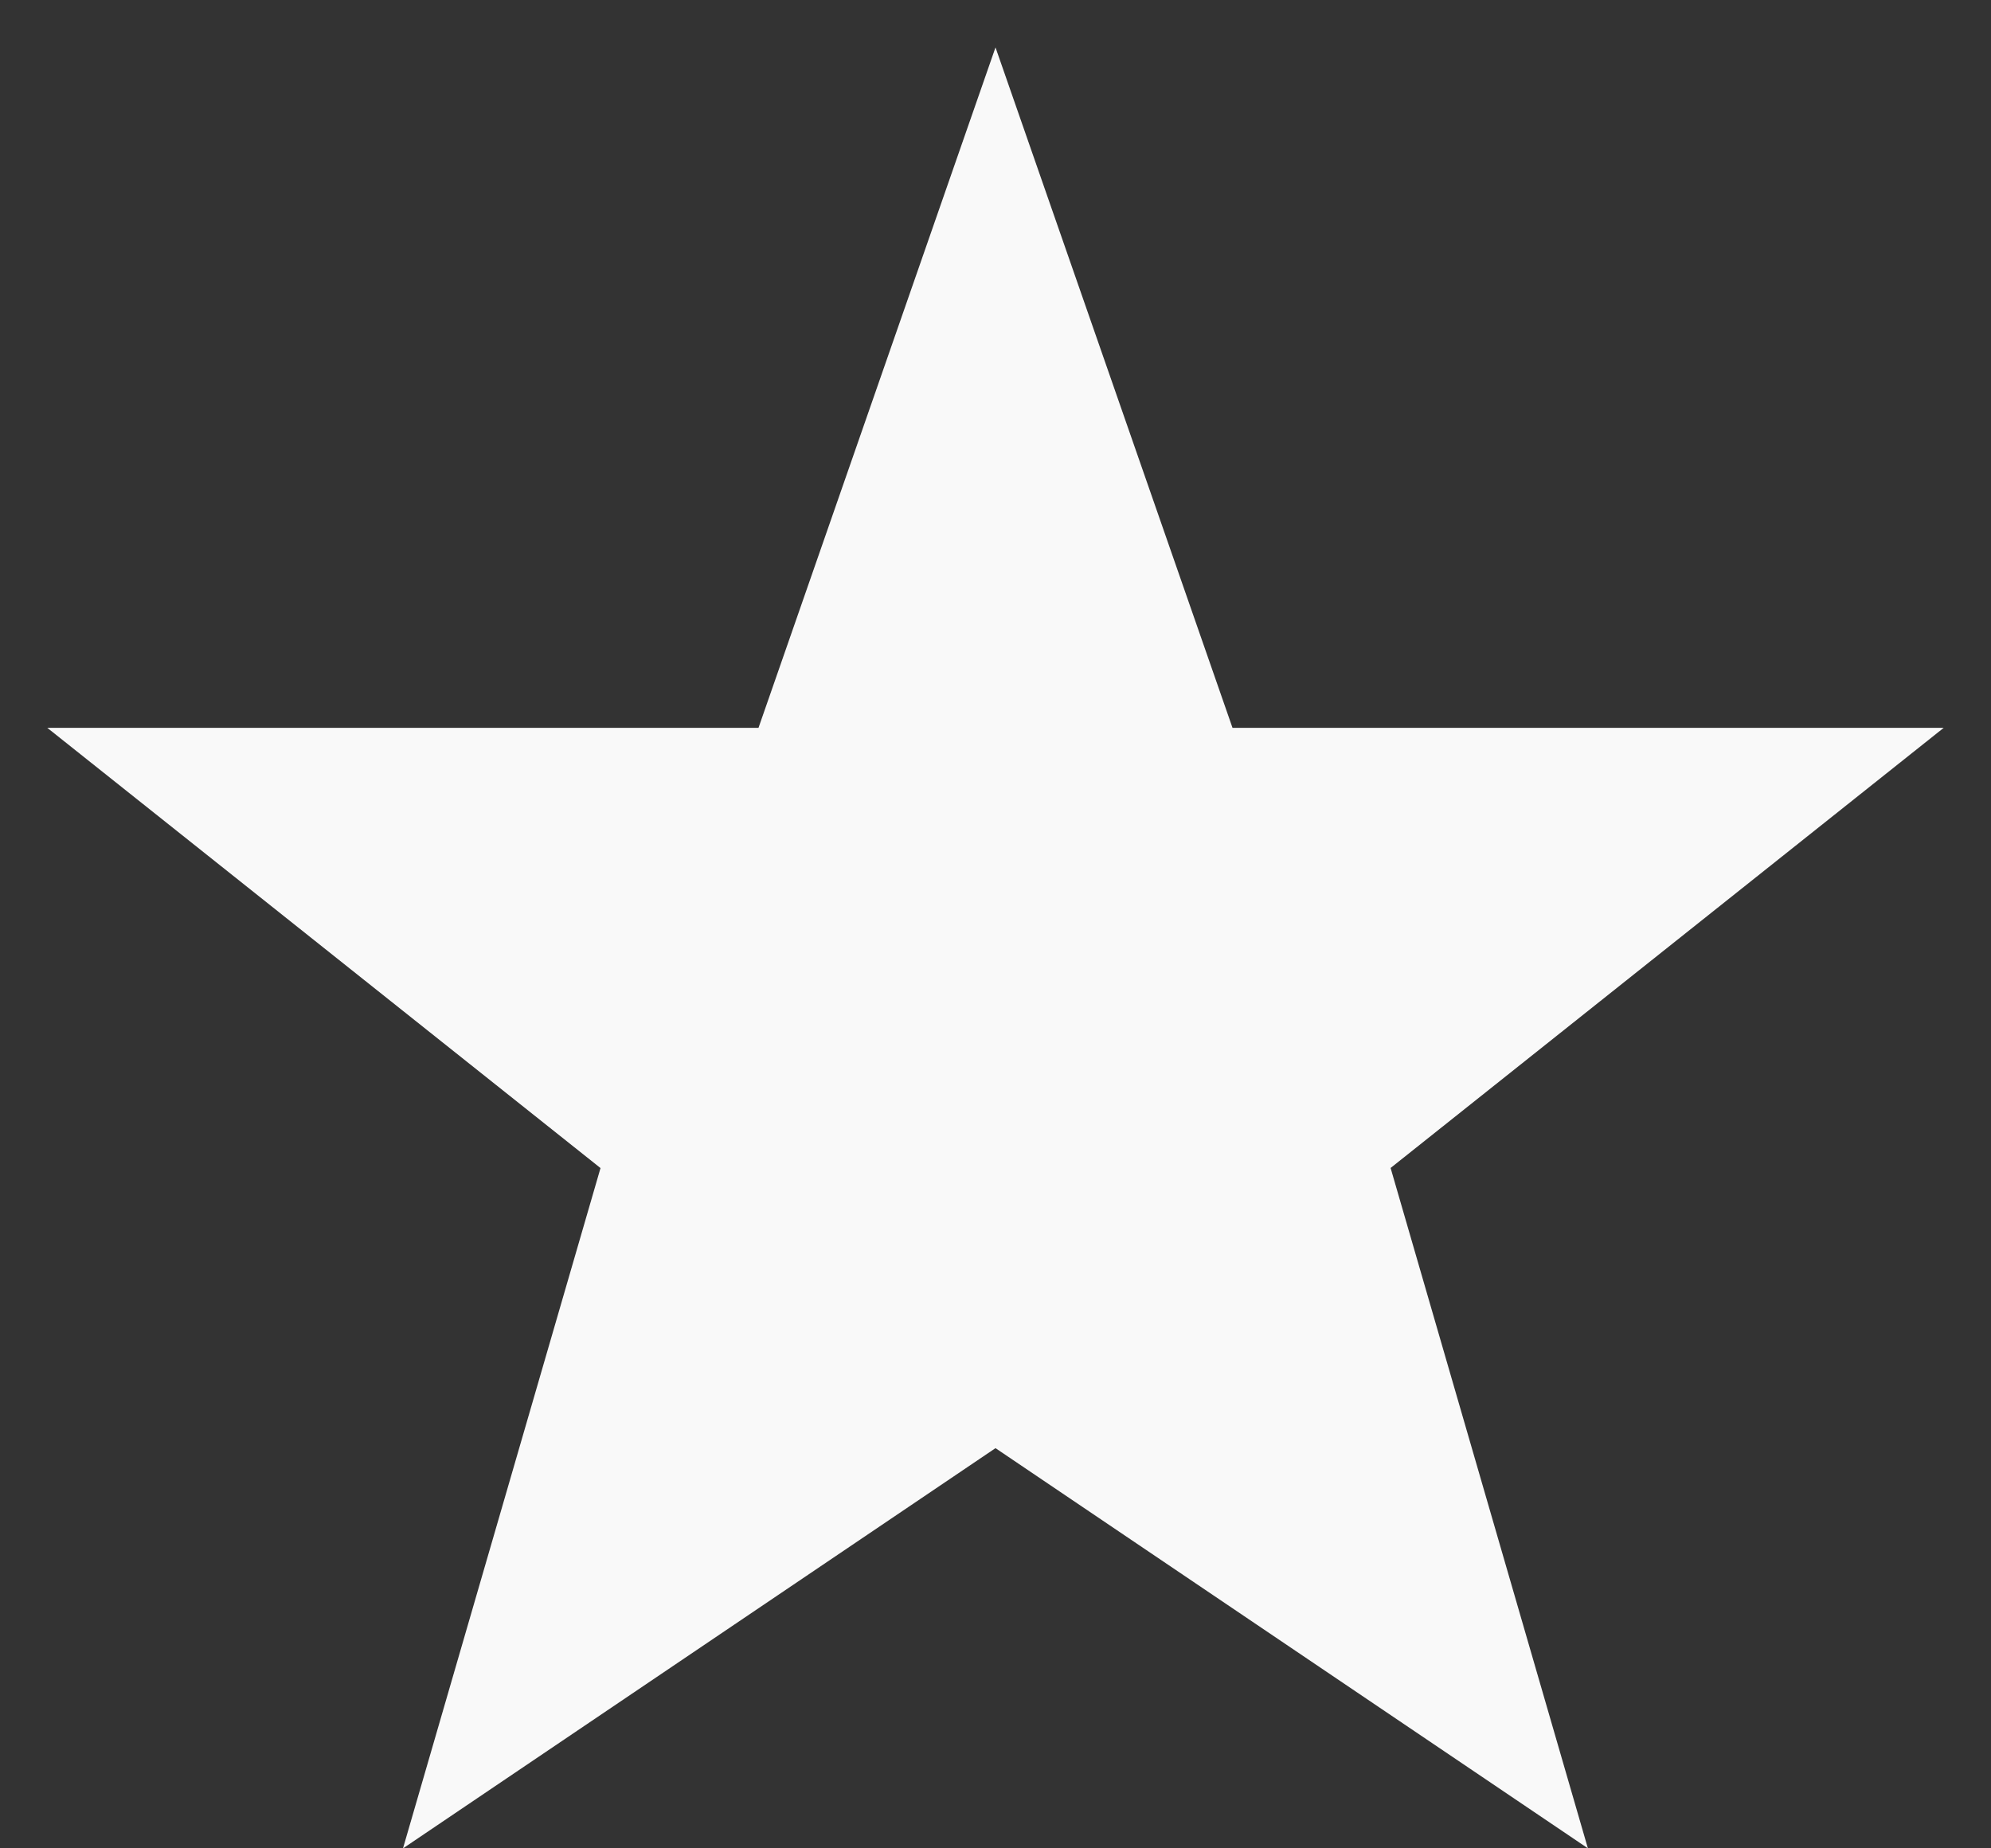<svg width="14" height="13" viewBox="0 0 14 13" fill="none" xmlns="http://www.w3.org/2000/svg">
<rect x="0" y="0" width="14" height="13" fill="#333333" stroke="none"/>
<path d="M7 2.614L7.958 5.365L8.134 5.869H8.667H11.521L9.311 7.628L8.917 7.941L9.058 8.424L9.868 11.218L7.42 9.564L7 9.28L6.58 9.564L4.132 11.218L4.943 8.424L5.083 7.941L4.689 7.628L2.479 5.869H5.333H5.866L6.042 5.365L7 2.614Z" fill="#F9F9F9" stroke="#F9F9F9" stroke-width="1.5"/>
</svg>
